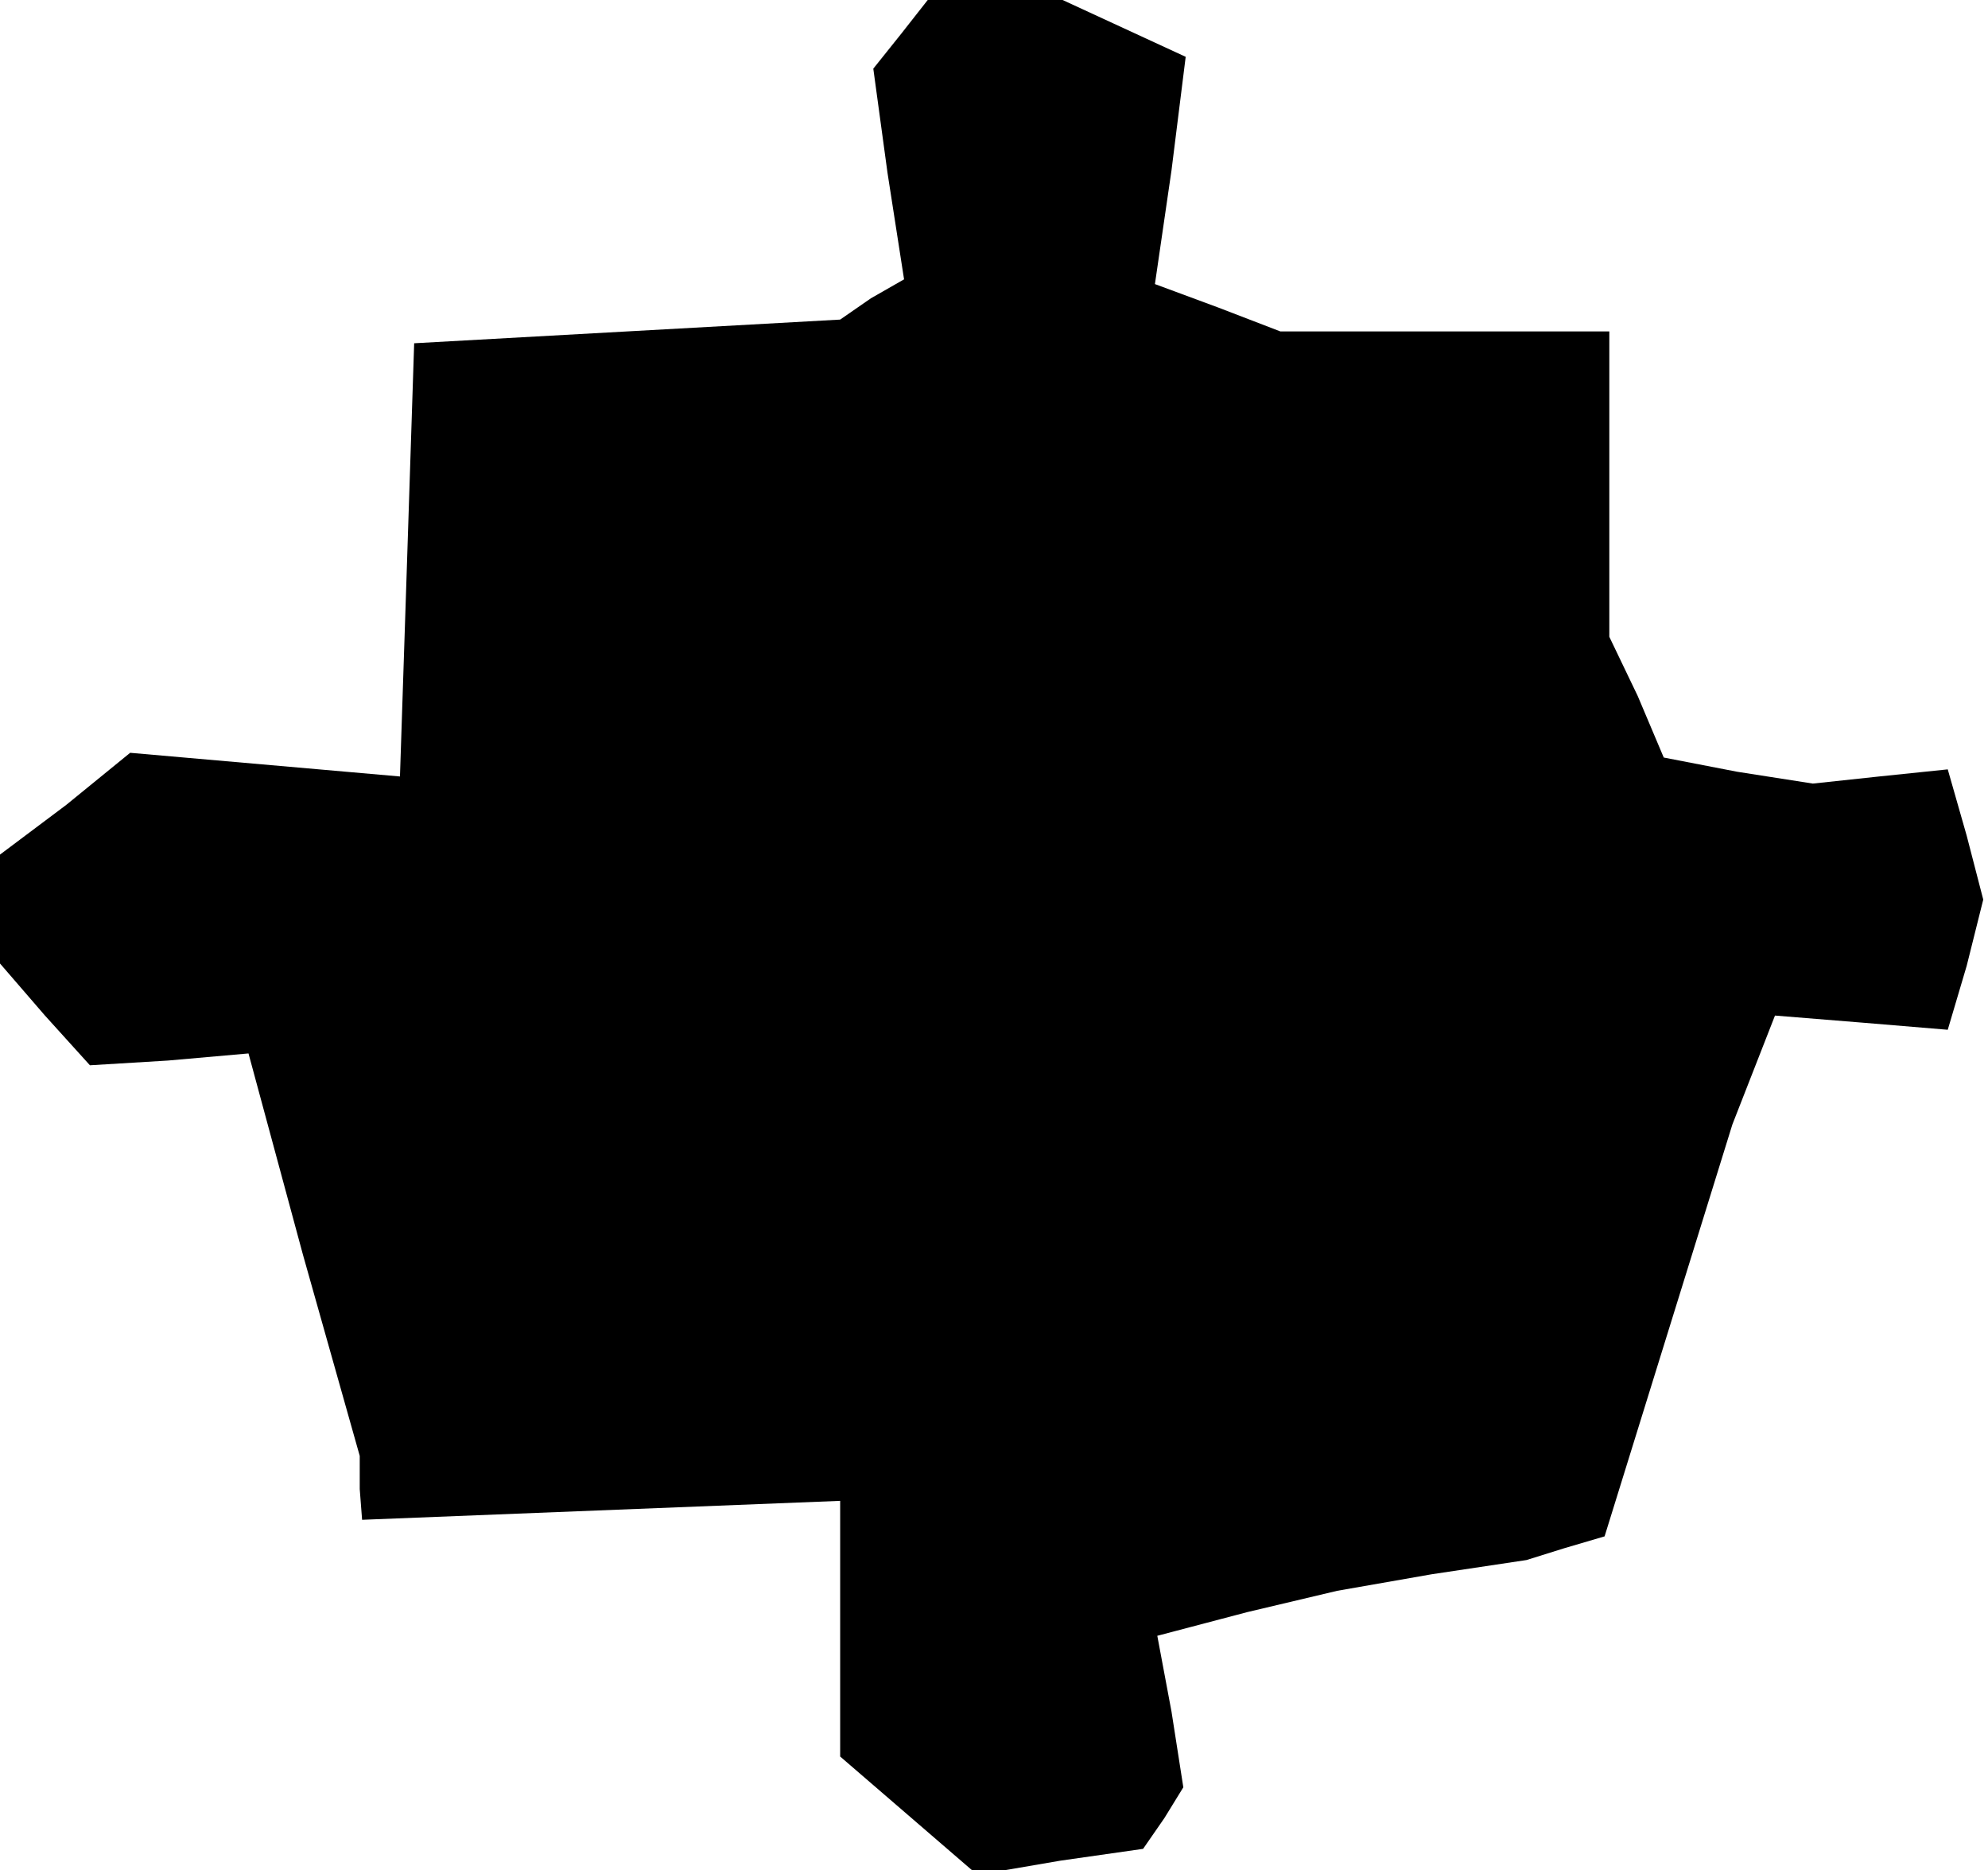 <?xml version="1.0" standalone="no"?>
<!DOCTYPE svg PUBLIC "-//W3C//DTD SVG 20010904//EN"
 "http://www.w3.org/TR/2001/REC-SVG-20010904/DTD/svg10.dtd">
<svg version="1.0" xmlns="http://www.w3.org/2000/svg"
 width="84pt" height="79pt" viewBox="0 0 84 79"
 preserveAspectRatio="xMidYMid meet">
<g transform="translate(0,79) scale(0.1,-0.1)"
fill="#000000" stroke="none">
<path d="M381 776 l-12 -15 6 -44 7 -45 -14 -8 -13 -9 -90 -5 -90 -5 -3 -92
-3 -91 -57 5 -57 5 -27 -22 -28 -21 0 -23 0 -23 19 -22 19 -21 33 2 34 3 23
-85 24 -85 0 -14 1 -13 101 4 101 4 0 -54 0 -54 29 -25 29 -25 35 6 35 5 9 13
8 13 -5 32 -6 32 38 10 38 9 40 7 40 6 16 5 17 5 27 87 27 87 9 23 9 23 37 -3
36 -3 8 27 7 28 -7 27 -8 28 -29 -3 -28 -3 -32 5 -31 6 -11 26 -12 25 0 64 0
65 -69 0 -70 0 -26 10 -27 10 7 48 6 48 -26 12 -26 12 -28 0 -29 0 -11 -14z"/>
</g>
</svg>
